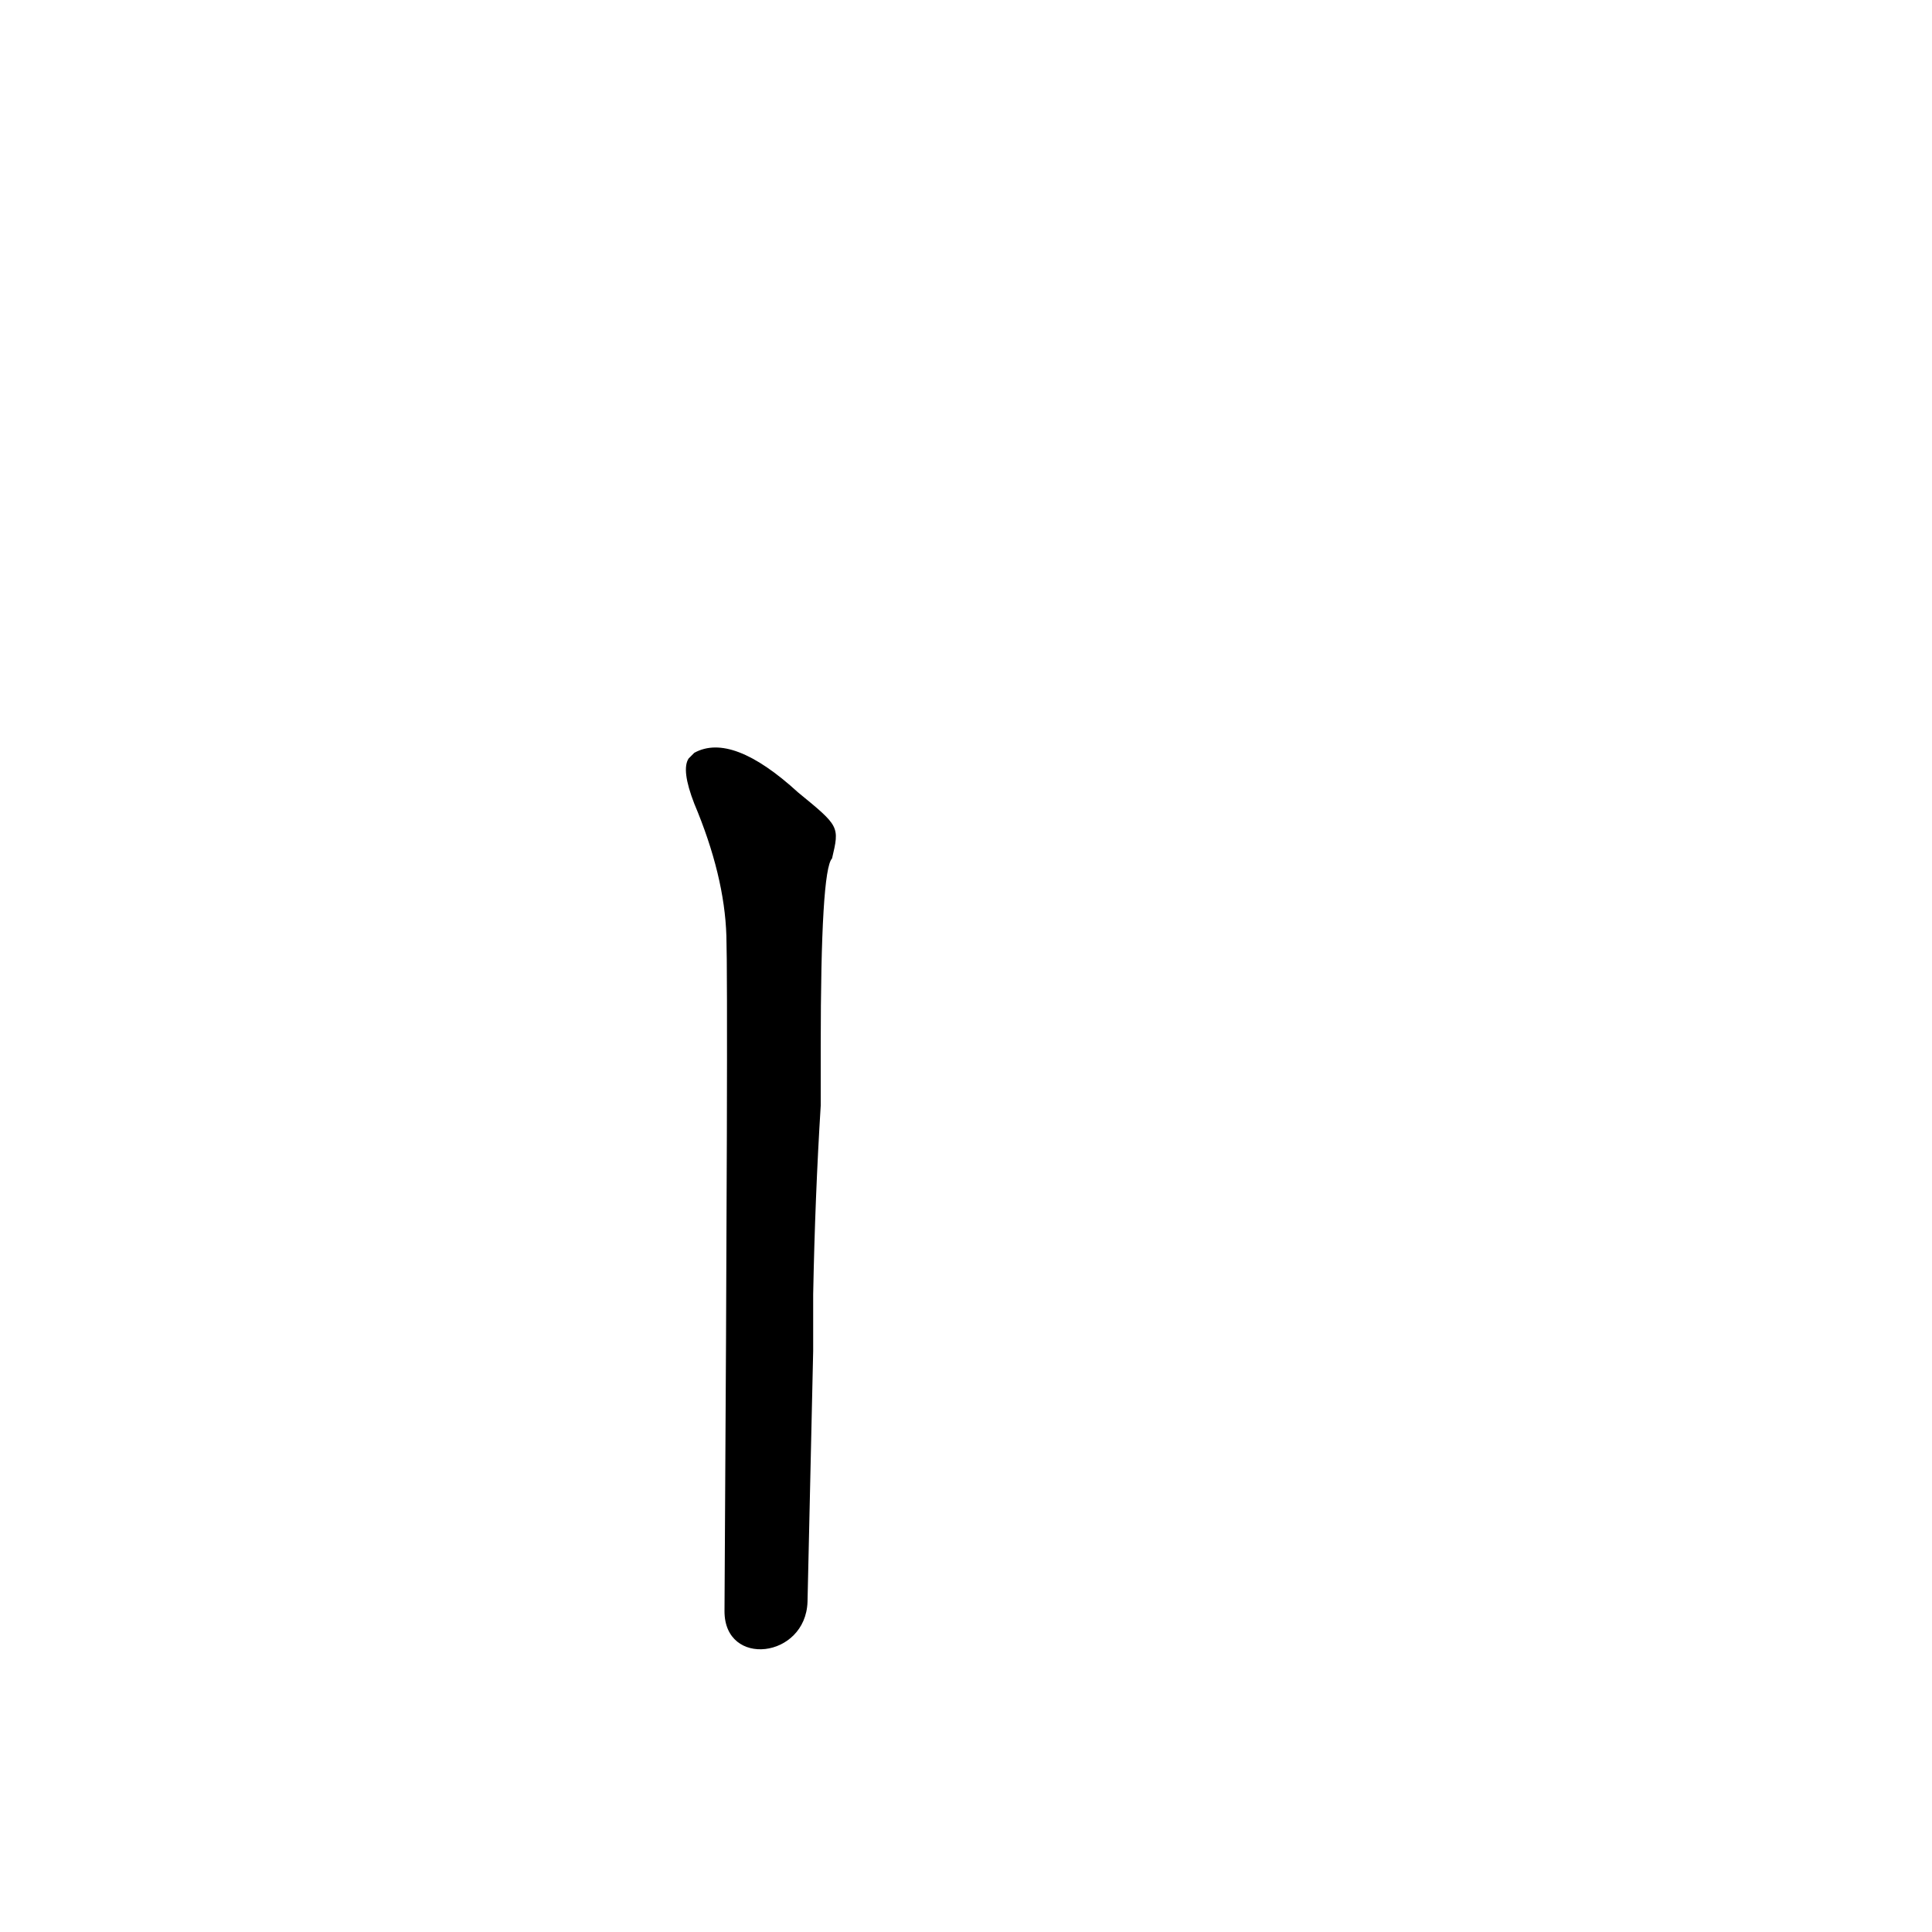 <?xml version='1.0' encoding='utf-8'?>
<svg xmlns="http://www.w3.org/2000/svg" version="1.1" viewBox="0 0 1024 1024"><g transform="scale(1, -1) translate(0, -900)"><path d="M 423 480 Q 388 512 368 501 Q 367 500 365 498 Q 361 492 368 474 Q 384 436 385 404 Q 386 372 384 46 C 384 16 427 21 428 51 Q 430 139 431 184 L 431 214 Q 432 266 435 314 L 435 345 Q 435 439 441 445 C 445 462 445 462 423 480 Z" fill="black" /></g></svg>